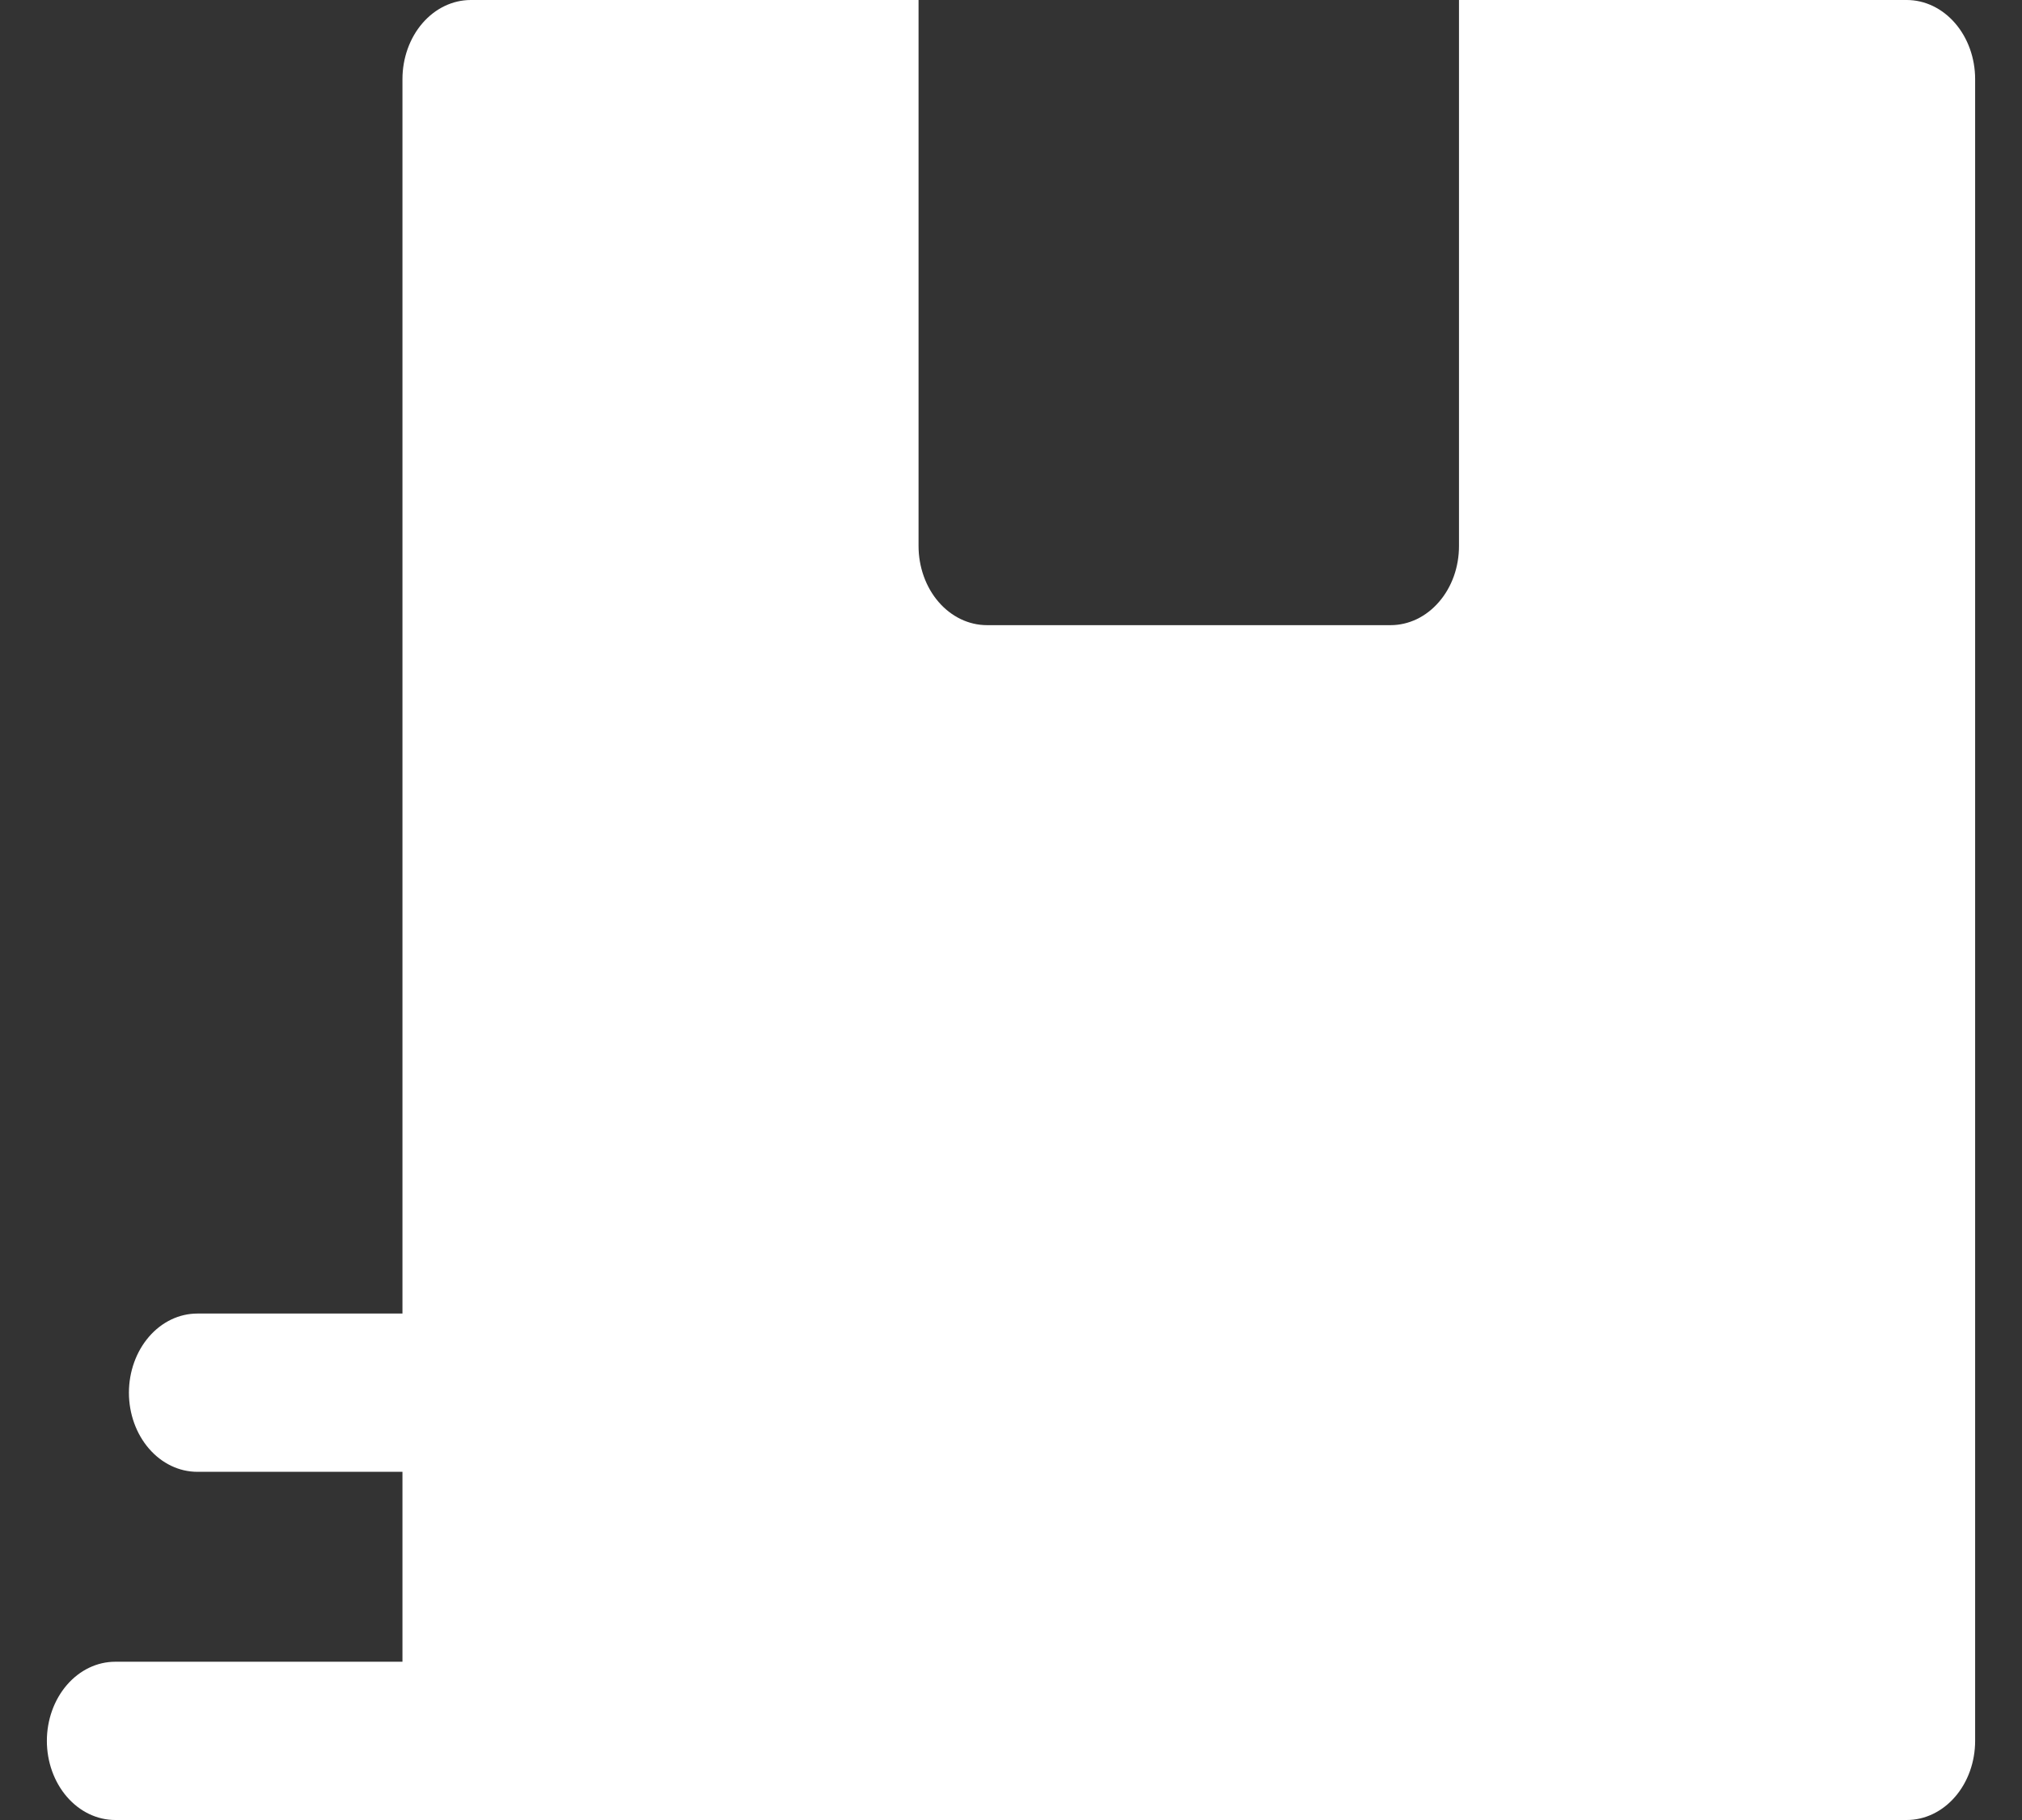 <svg width="50" height="45" viewBox="0 0 50 45" fill="none" xmlns="http://www.w3.org/2000/svg">
<rect x="0" y="0" width="50" height="45" fill="#333333" stroke="none"/>
<path d="M47.15 0H36.078V13.5C36.078 13.757 36.035 14.011 35.95 14.249C35.865 14.486 35.74 14.702 35.583 14.883C35.426 15.065 35.24 15.209 35.035 15.308C34.829 15.406 34.61 15.457 34.388 15.457H24.405C24.183 15.457 23.963 15.406 23.758 15.308C23.553 15.209 23.366 15.065 23.209 14.883C23.052 14.702 22.928 14.486 22.843 14.249C22.758 14.011 22.714 13.757 22.714 13.5V0H11.643C11.194 0 10.764 0.206 10.447 0.573C10.13 0.94 9.952 1.438 9.952 1.957V32.478H4.879C4.431 32.478 4.001 32.684 3.684 33.051C3.367 33.418 3.188 33.916 3.188 34.435C3.188 34.954 3.367 35.451 3.684 35.818C4.001 36.185 4.431 36.391 4.879 36.391H9.952V41.087H2.85C2.402 41.087 1.972 41.293 1.655 41.66C1.338 42.027 1.159 42.525 1.159 43.044C1.159 43.562 1.338 44.06 1.655 44.427C1.972 44.794 2.402 45 2.85 45H47.15C47.598 45 48.028 44.794 48.345 44.427C48.663 44.06 48.841 43.562 48.841 43.044V1.957C48.841 1.438 48.663 0.94 48.345 0.573C48.028 0.206 47.598 0 47.15 0Z" fill="white"/>
</svg>
